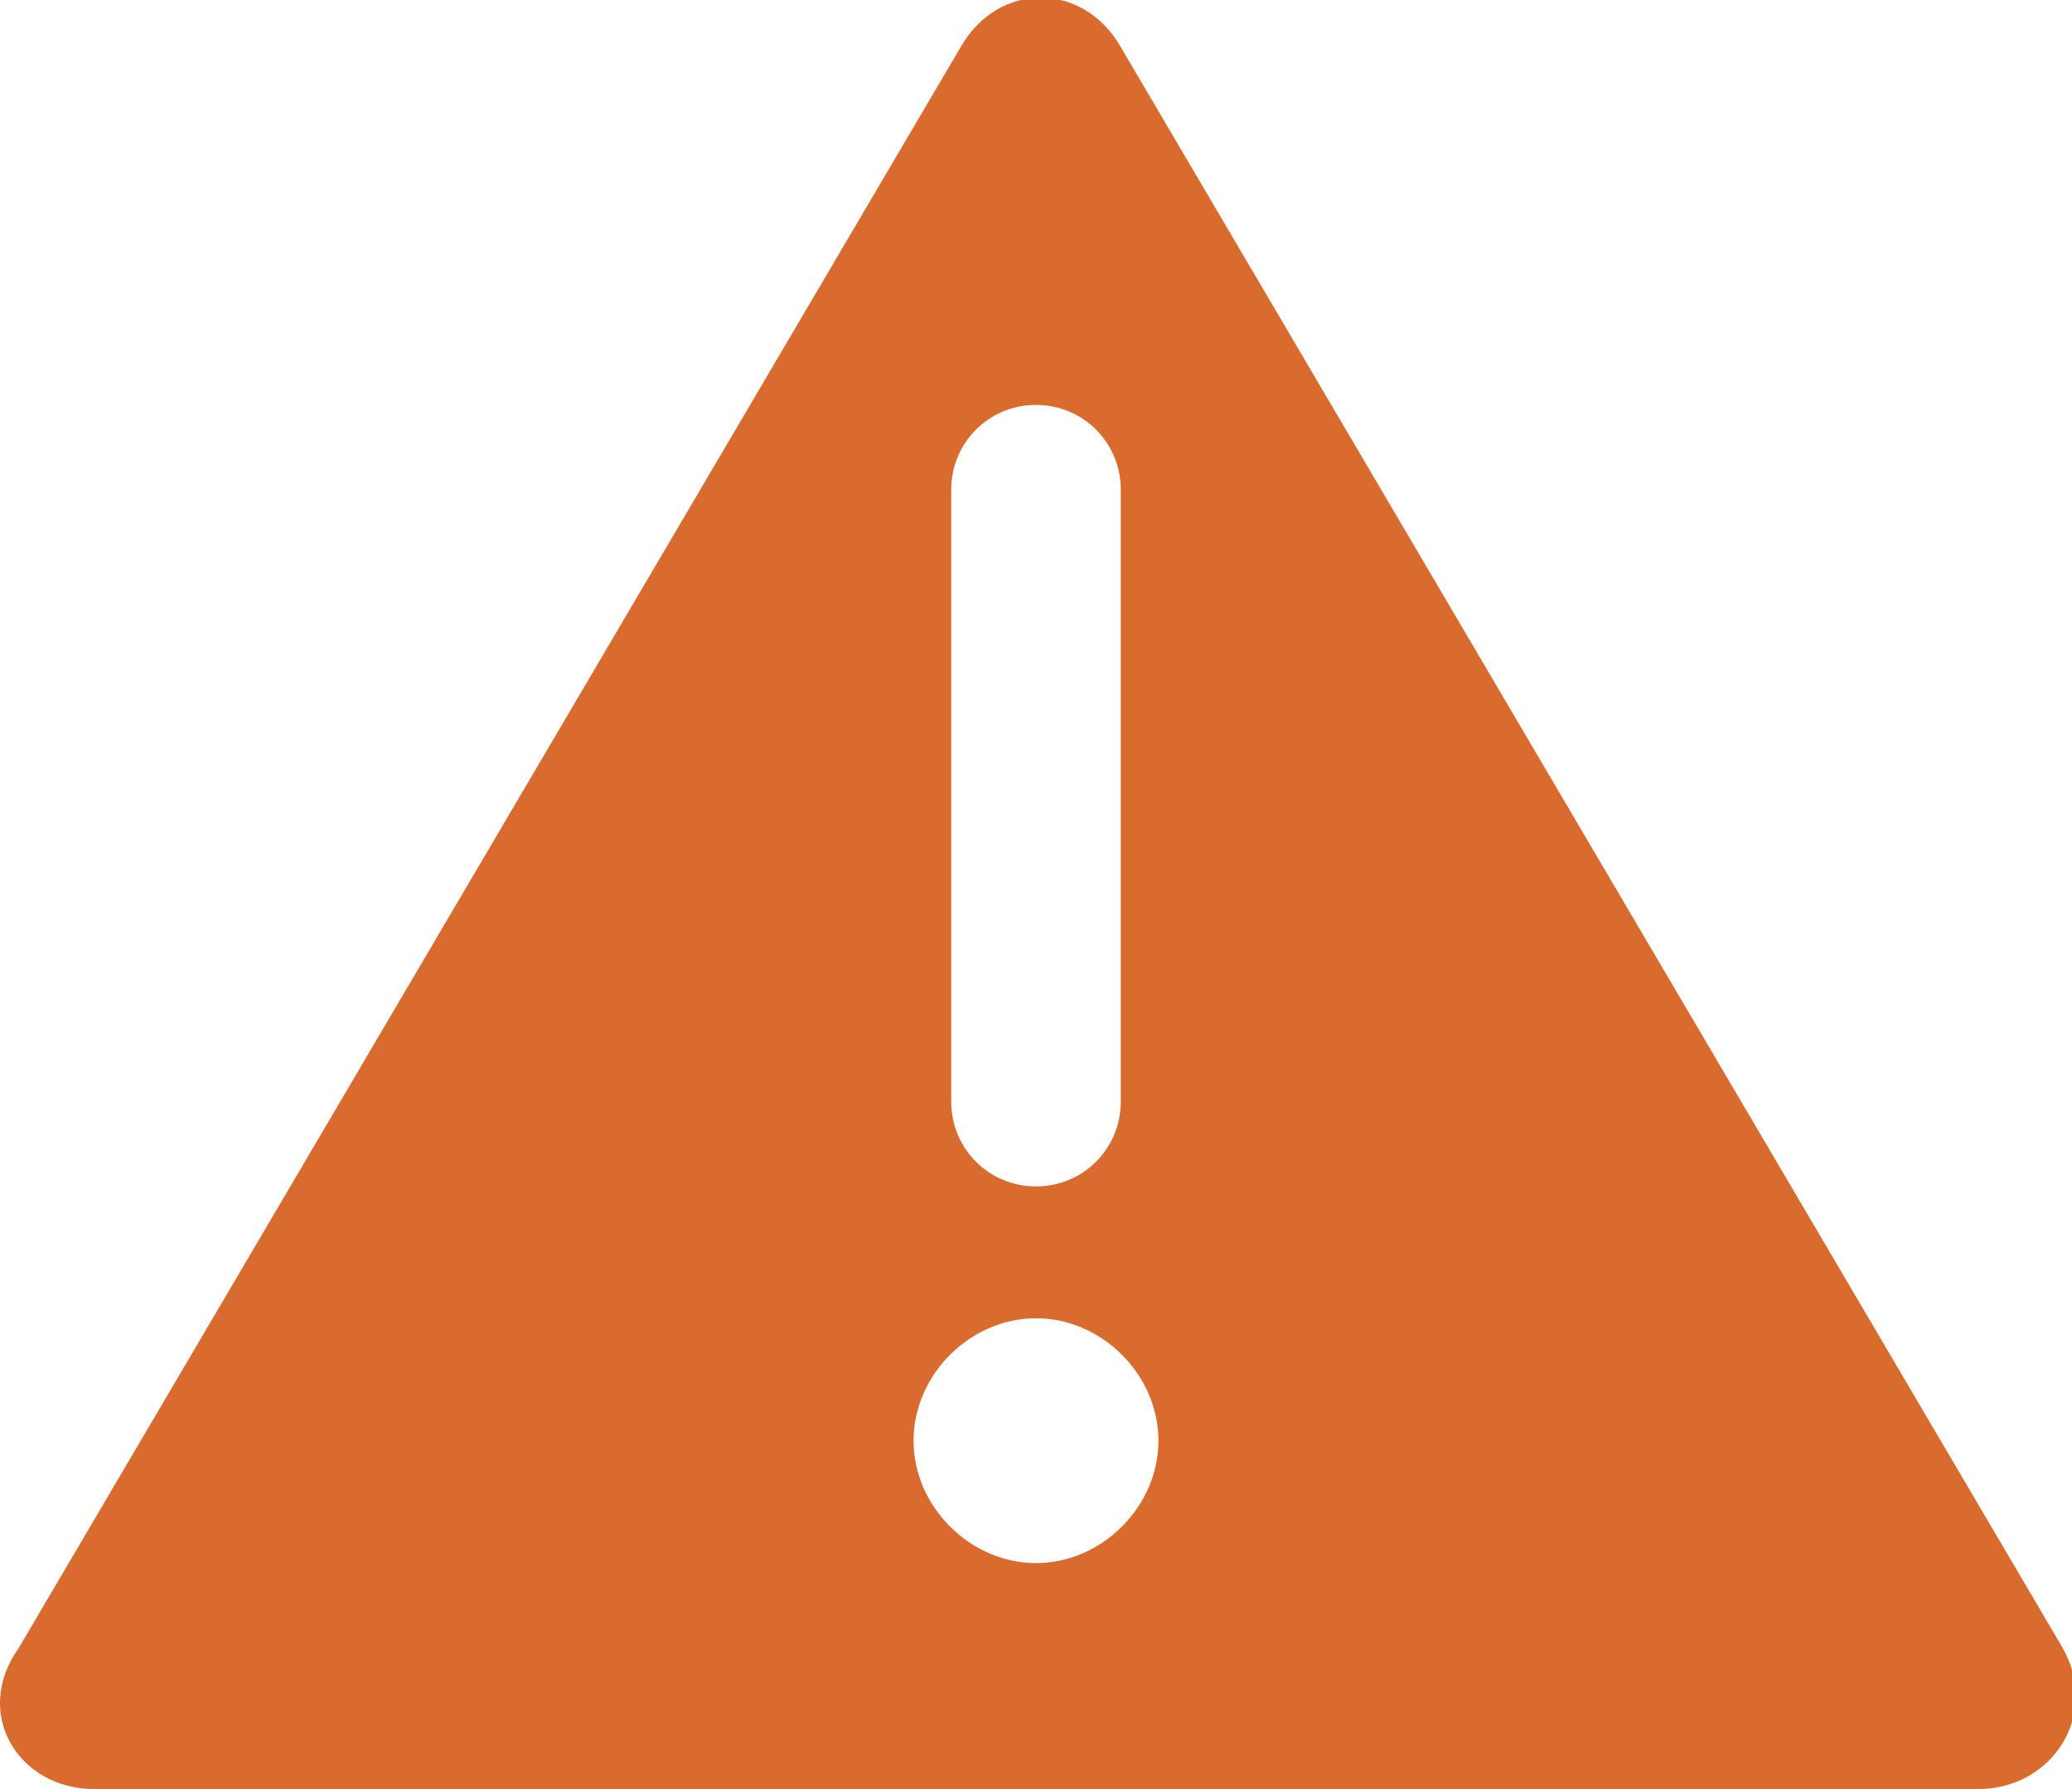 <?xml version="1.0" encoding="UTF-8" standalone="no"?>
<svg
   xmlns:dc="http://purl.org/dc/elements/1.1/"
   xmlns:cc="http://creativecommons.org/ns#"
   xmlns:rdf="http://www.w3.org/1999/02/22-rdf-syntax-ns#"
   xmlns:svg="http://www.w3.org/2000/svg"
   xmlns="http://www.w3.org/2000/svg"
   xmlns:xlink="http://www.w3.org/1999/xlink"
   xmlns:sodipodi="http://sodipodi.sourceforge.net/DTD/sodipodi-0.dtd"
   xmlns:inkscape="http://www.inkscape.org/namespaces/inkscape"
   version="1.1"
   id="Layer_1"
   x="0px"
   y="0px"
   viewBox="0 0 22 19"
   style="enable-background:new 0 0 22 19;"
   xml:space="preserve"
   sodipodi:docname="icon_warning_alt.svg"
   inkscape:version="1.0.1 (3bc2e813f5, 2020-09-07)"><defs
   id="defs25" /><sodipodi:namedview
   pagecolor="#ffffff"
   bordercolor="#666666"
   borderopacity="1"
   objecttolerance="10"
   gridtolerance="10"
   guidetolerance="10"
   inkscape:pageopacity="0"
   inkscape:pageshadow="2"
   inkscape:window-width="1600"
   inkscape:window-height="878"
   id="namedview23"
   showgrid="false"
   inkscape:zoom="37.473684"
   inkscape:cx="6.1966292"
   inkscape:cy="9.5"
   inkscape:window-x="0"
   inkscape:window-y="22"
   inkscape:window-maximized="1"
   inkscape:current-layer="Layer_1" />
<style
   type="text/css"
   id="style2">
	.st0{clip-path:url(#SVGID_2_);}
	.st1{clip-path:url(#SVGID_4_);fill:#F0BE4A;}
</style>
<g
   id="g20"
   style="fill:#da6b2f;fill-opacity:1">
	<defs
   id="defs5">
		<path
   id="SVGID_1_"
   d="M11,16.6c-0.7,0-1.3-0.6-1.3-1.3c0-0.7,0.6-1.3,1.3-1.3c0.7,0,1.3,0.6,1.3,1.3C12.3,16,11.7,16.6,11,16.6z     M10.1,5.2c0-0.5,0.4-0.9,0.9-0.9c0.5,0,0.9,0.4,0.9,0.9v6.5c0,0.5-0.4,0.9-0.9,0.9c-0.5,0-0.9-0.4-0.9-0.9V5.2z M21.9,17.5    l-10-17c-0.4-0.7-1.3-0.7-1.7,0l-10,17C-0.3,18.2,0.2,19,1,19h20C21.8,19,22.3,18.2,21.9,17.5L21.9,17.5z" />
	</defs>
	<clipPath
   id="SVGID_2_">
		<use
   xlink:href="#SVGID_1_"
   style="overflow:visible;"
   id="use7" />
	</clipPath>
	<g
   class="st0"
   clip-path="url(#SVGID_2_)"
   id="g18"
   style="fill:#da6b2f;fill-opacity:1">
		<defs
   id="defs11">
			<rect
   id="SVGID_3_"
   x="-1346"
   y="-149"
   width="1440"
   height="786" />
		</defs>
		<clipPath
   id="SVGID_4_">
			<use
   xlink:href="#SVGID_3_"
   style="overflow:visible;"
   id="use13" />
		</clipPath>
		<rect
   x="-5"
   y="-5"
   class="st1"
   width="32"
   height="29"
   clip-path="url(#SVGID_4_)"
   id="rect16"
   style="fill:#da6b2f;fill-opacity:1" />
	</g>
</g>
</svg>
